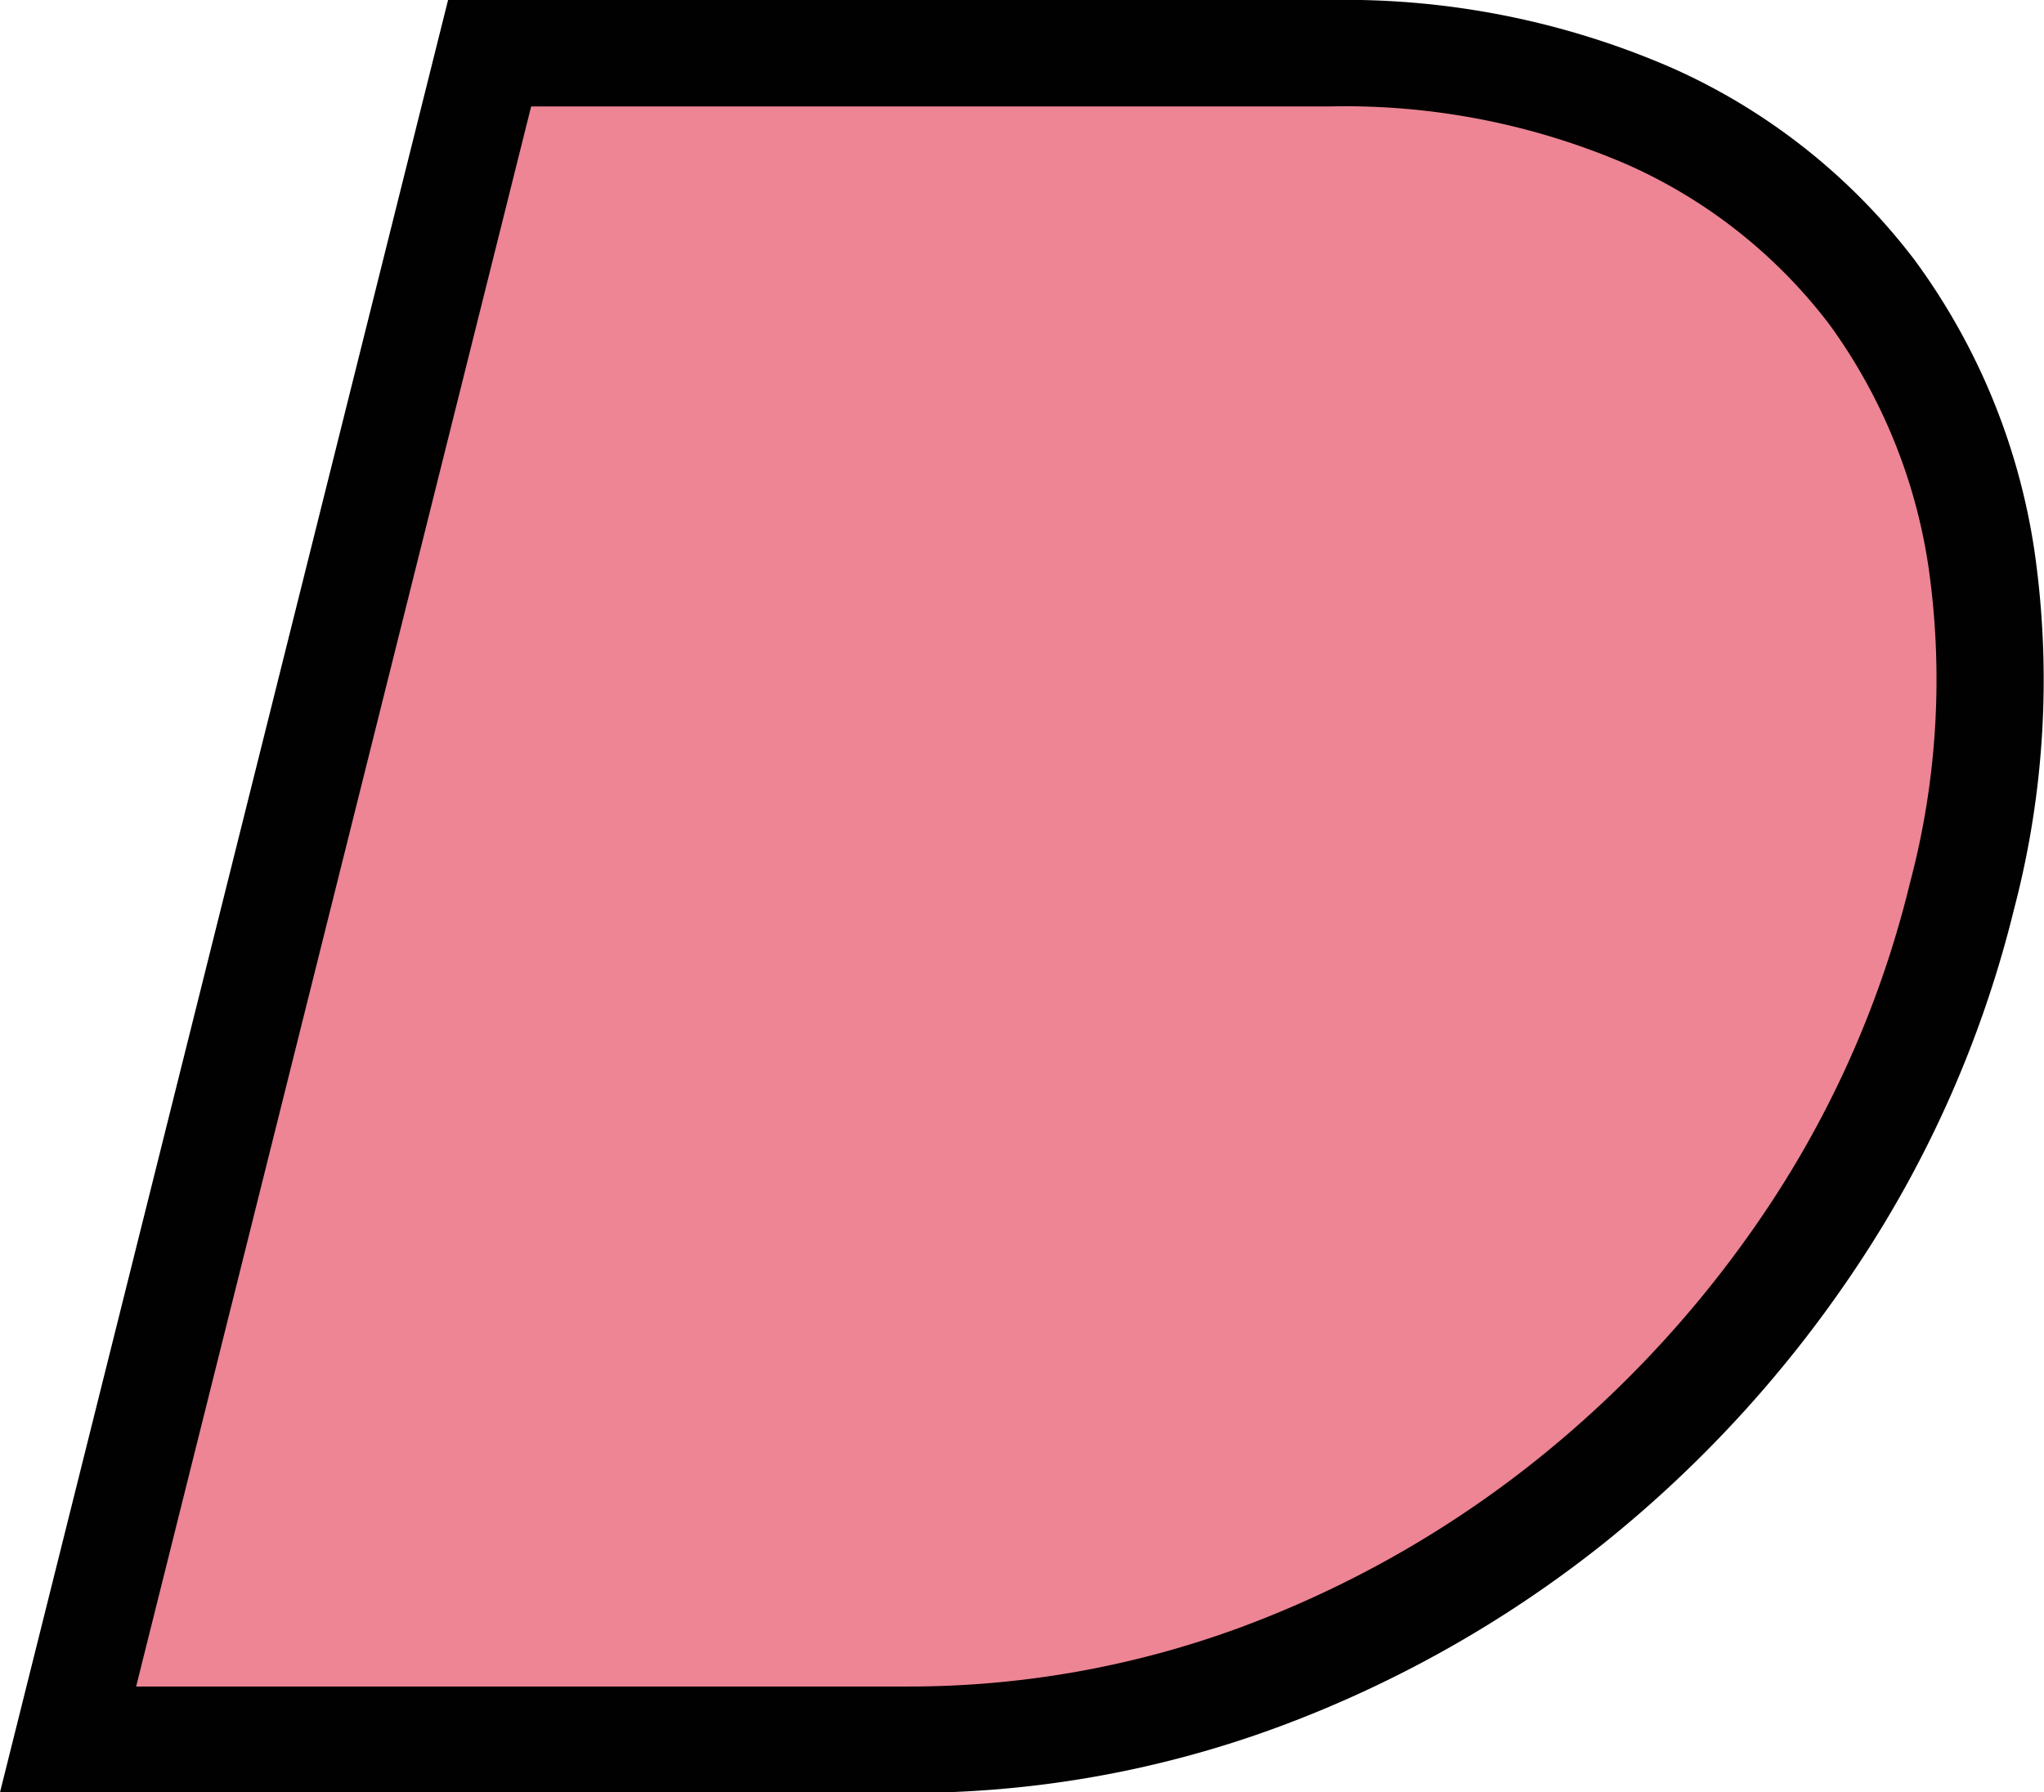<svg xmlns="http://www.w3.org/2000/svg" viewBox="0 0 125.22 109.81"><title>D_Pink</title><g id="Layer_2" data-name="Layer 2"><g id="Layer_1-2" data-name="Layer 1"><path d="M4.18,106.55,30,3.26H81.47a46.45,46.45,0,0,1,19.62,3.88A34.79,34.79,0,0,1,114.7,17.9a36.63,36.63,0,0,1,6.71,16.35,51.44,51.44,0,0,1-1.21,20.66,65.27,65.27,0,0,1-9,20.65,71.06,71.06,0,0,1-14.9,16.36,68.31,68.31,0,0,1-19,10.76,61.54,61.54,0,0,1-21.6,3.87H4.18" style="fill:#ed8594"/><path d="M55.65,109.81H0L27.45,0h54a50.18,50.18,0,0,1,21,4.17A38.12,38.12,0,0,1,117.3,15.94a40,40,0,0,1,7.33,17.78,55.29,55.29,0,0,1-1.25,22,69.08,69.08,0,0,1-9.5,21.69,74.86,74.86,0,0,1-15.57,17.1,72.29,72.29,0,0,1-19.92,11.27,65.18,65.18,0,0,1-22.74,4.07m-47.3-6.52h47.3a58.68,58.68,0,0,0,20.47-3.67A65.44,65.44,0,0,0,94.23,89.37a68.26,68.26,0,0,0,14.22-15.61A62.4,62.4,0,0,0,117,54.13a48.6,48.6,0,0,0,1.15-19.35,33.58,33.58,0,0,0-6.1-14.93A31.73,31.73,0,0,0,99.73,10.1,43.61,43.61,0,0,0,81.47,6.52H32.54L8.35,103.29" style="fill:#010101"/></g></g></svg>